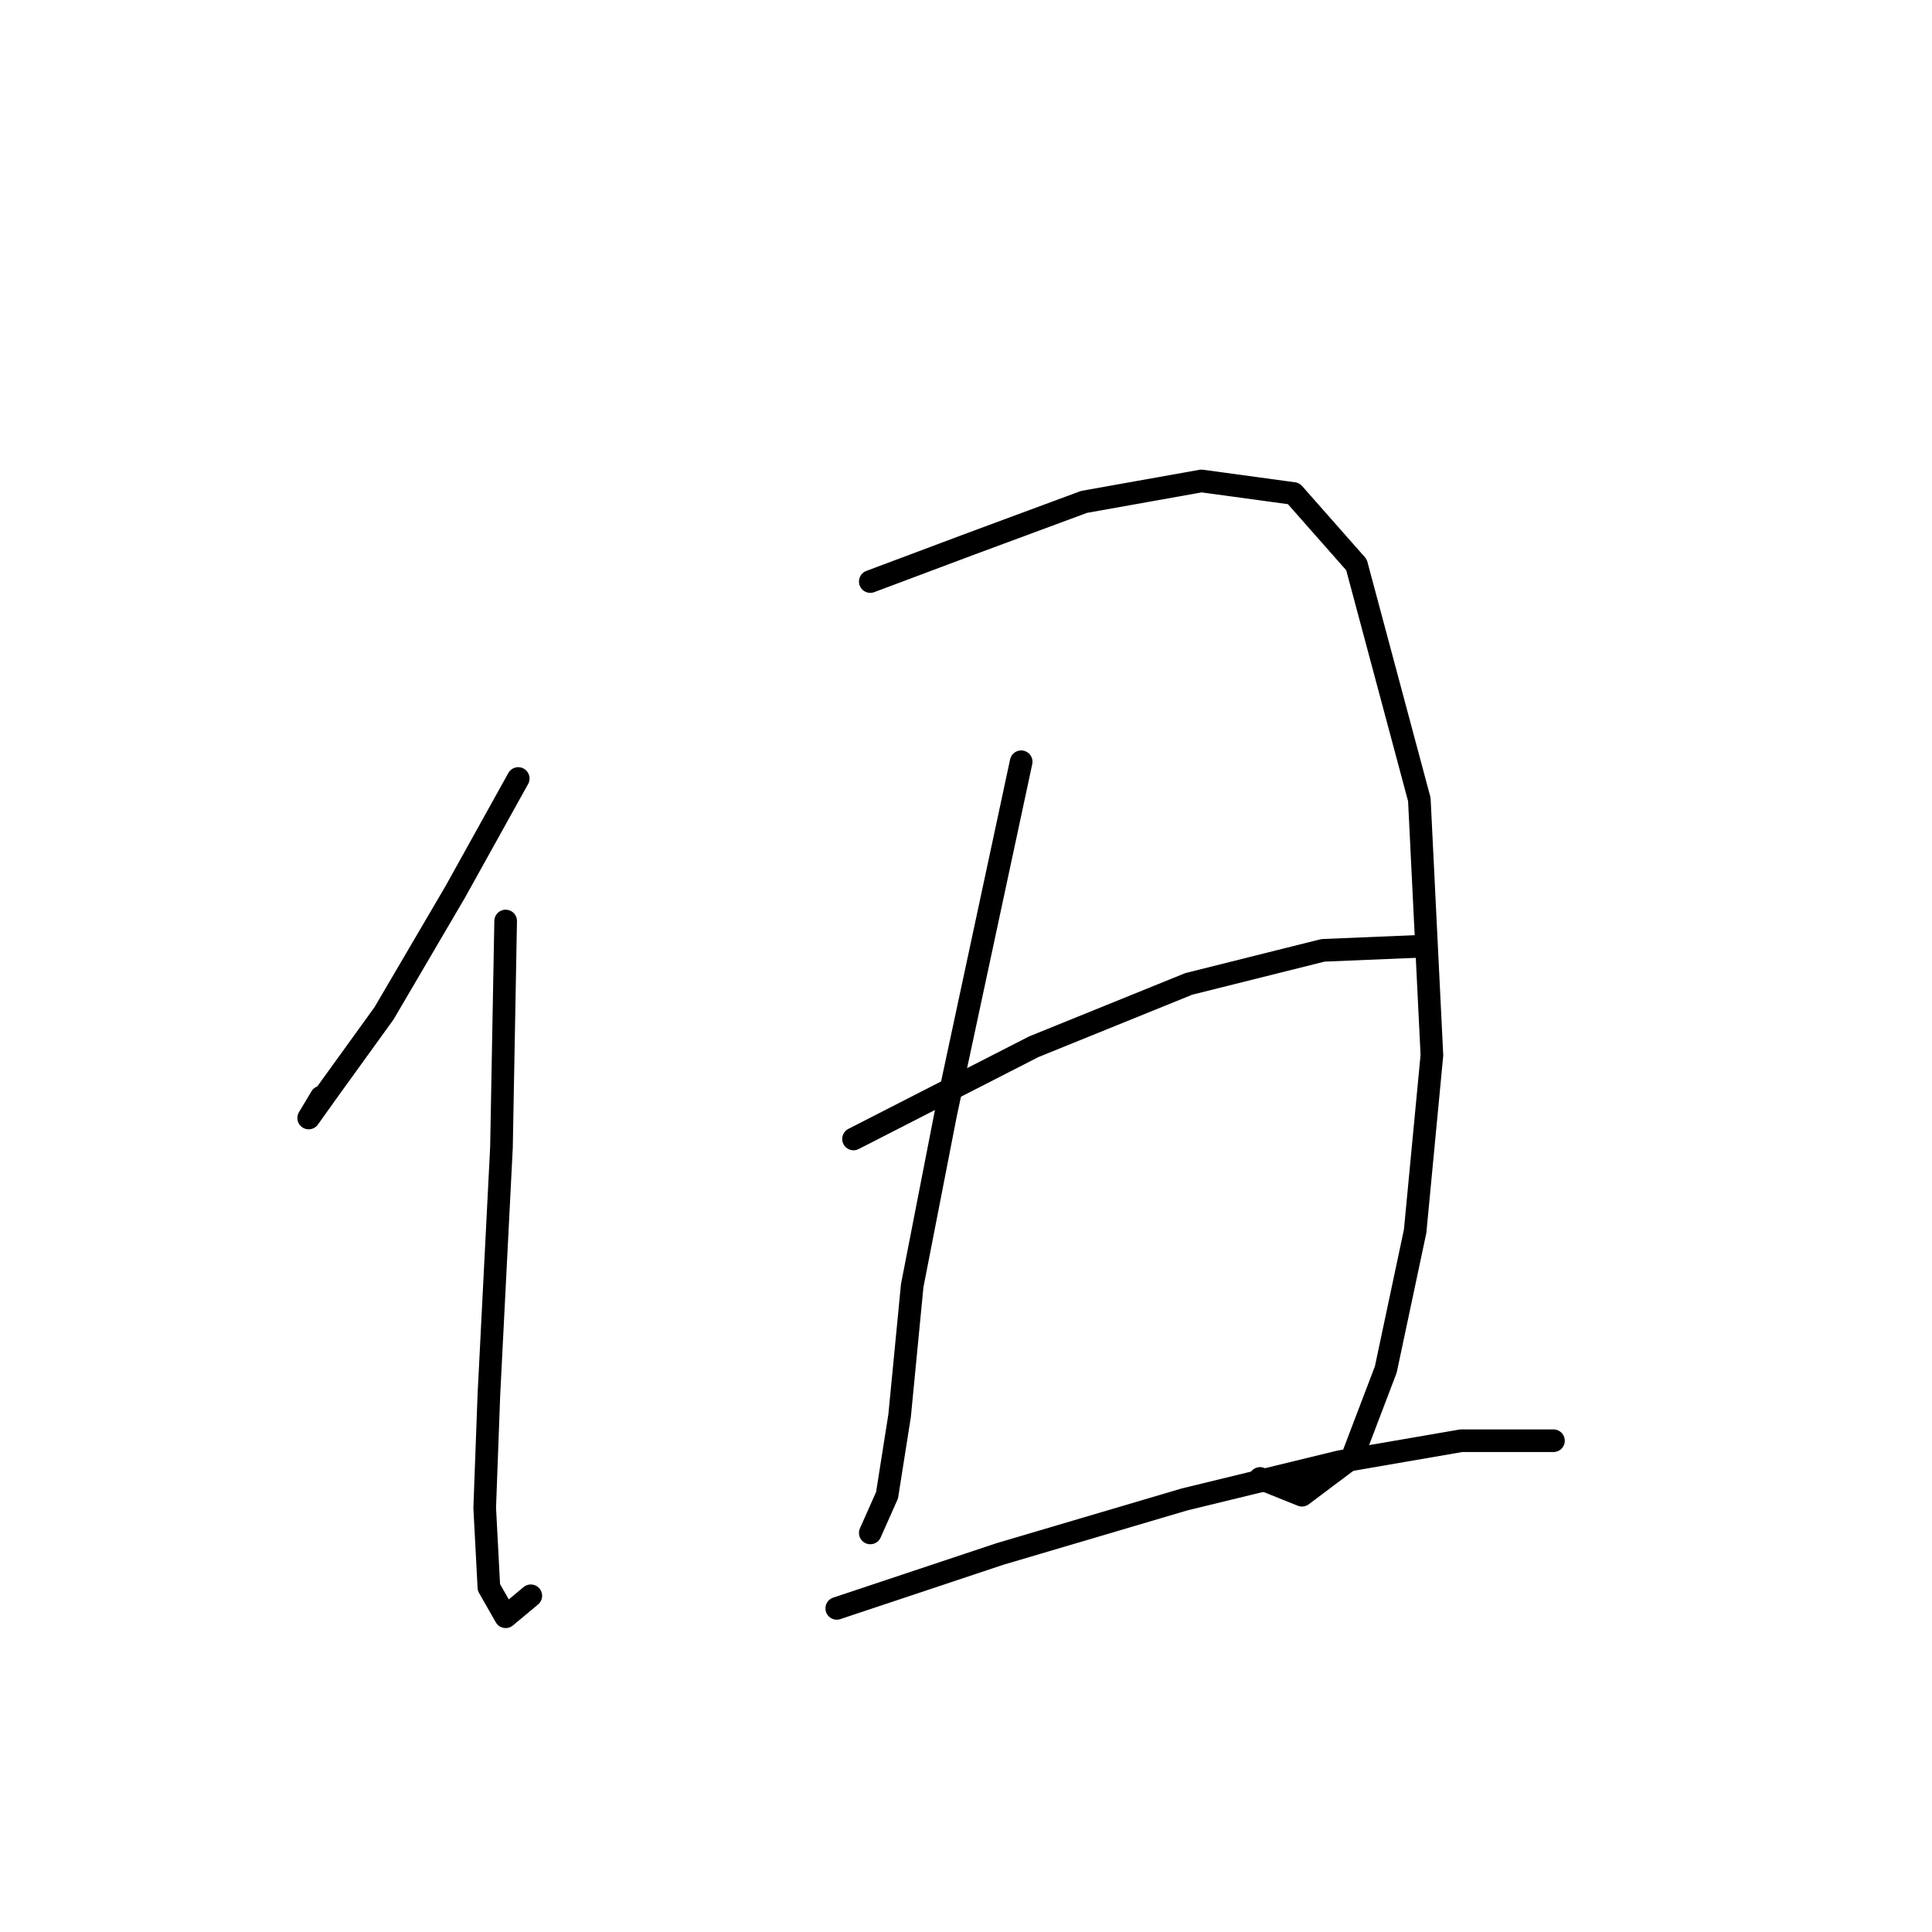 <?xml version="1.0" standalone="no"?>
    <svg width="256" height="256" xmlns="http://www.w3.org/2000/svg" version="1.1">
    <polyline stroke="black" stroke-width="3" stroke-linecap="round" fill="transparent" stroke-linejoin="round" points="68.668 103.157 60.338 118.152 50.897 134.257 43.678 144.253 40.901 148.141 42.567 145.364 42.567 145.364 " />
        <polyline stroke="black" stroke-width="3" stroke-linecap="round" fill="transparent" stroke-linejoin="round" points="67.002 122.039 66.447 152.028 64.781 184.794 64.226 199.789 64.781 210.34 67.002 214.228 70.334 211.451 70.334 211.451 " />
        <polyline stroke="black" stroke-width="3" stroke-linecap="round" fill="transparent" stroke-linejoin="round" points="115.318 77.056 128.646 72.058 143.641 66.504 159.191 63.727 171.409 65.393 179.739 74.834 188.069 105.934 189.735 139.811 187.514 163.135 183.626 181.462 179.183 193.125 172.519 198.123 166.966 195.901 166.966 195.901 " />
        <polyline stroke="black" stroke-width="3" stroke-linecap="round" fill="transparent" stroke-linejoin="round" points="135.311 100.936 125.314 147.586 120.872 170.355 119.205 187.571 117.539 198.123 115.318 203.121 115.318 203.121 " />
        <polyline stroke="black" stroke-width="3" stroke-linecap="round" fill="transparent" stroke-linejoin="round" points="113.097 150.918 136.977 138.7 157.525 130.37 175.296 125.927 188.625 125.372 188.625 125.372 " />
        <polyline stroke="black" stroke-width="3" stroke-linecap="round" fill="transparent" stroke-linejoin="round" points="110.875 213.117 132.534 205.898 156.969 198.678 177.517 193.68 193.623 190.903 205.84 190.903 205.84 190.903 " />
        </svg>